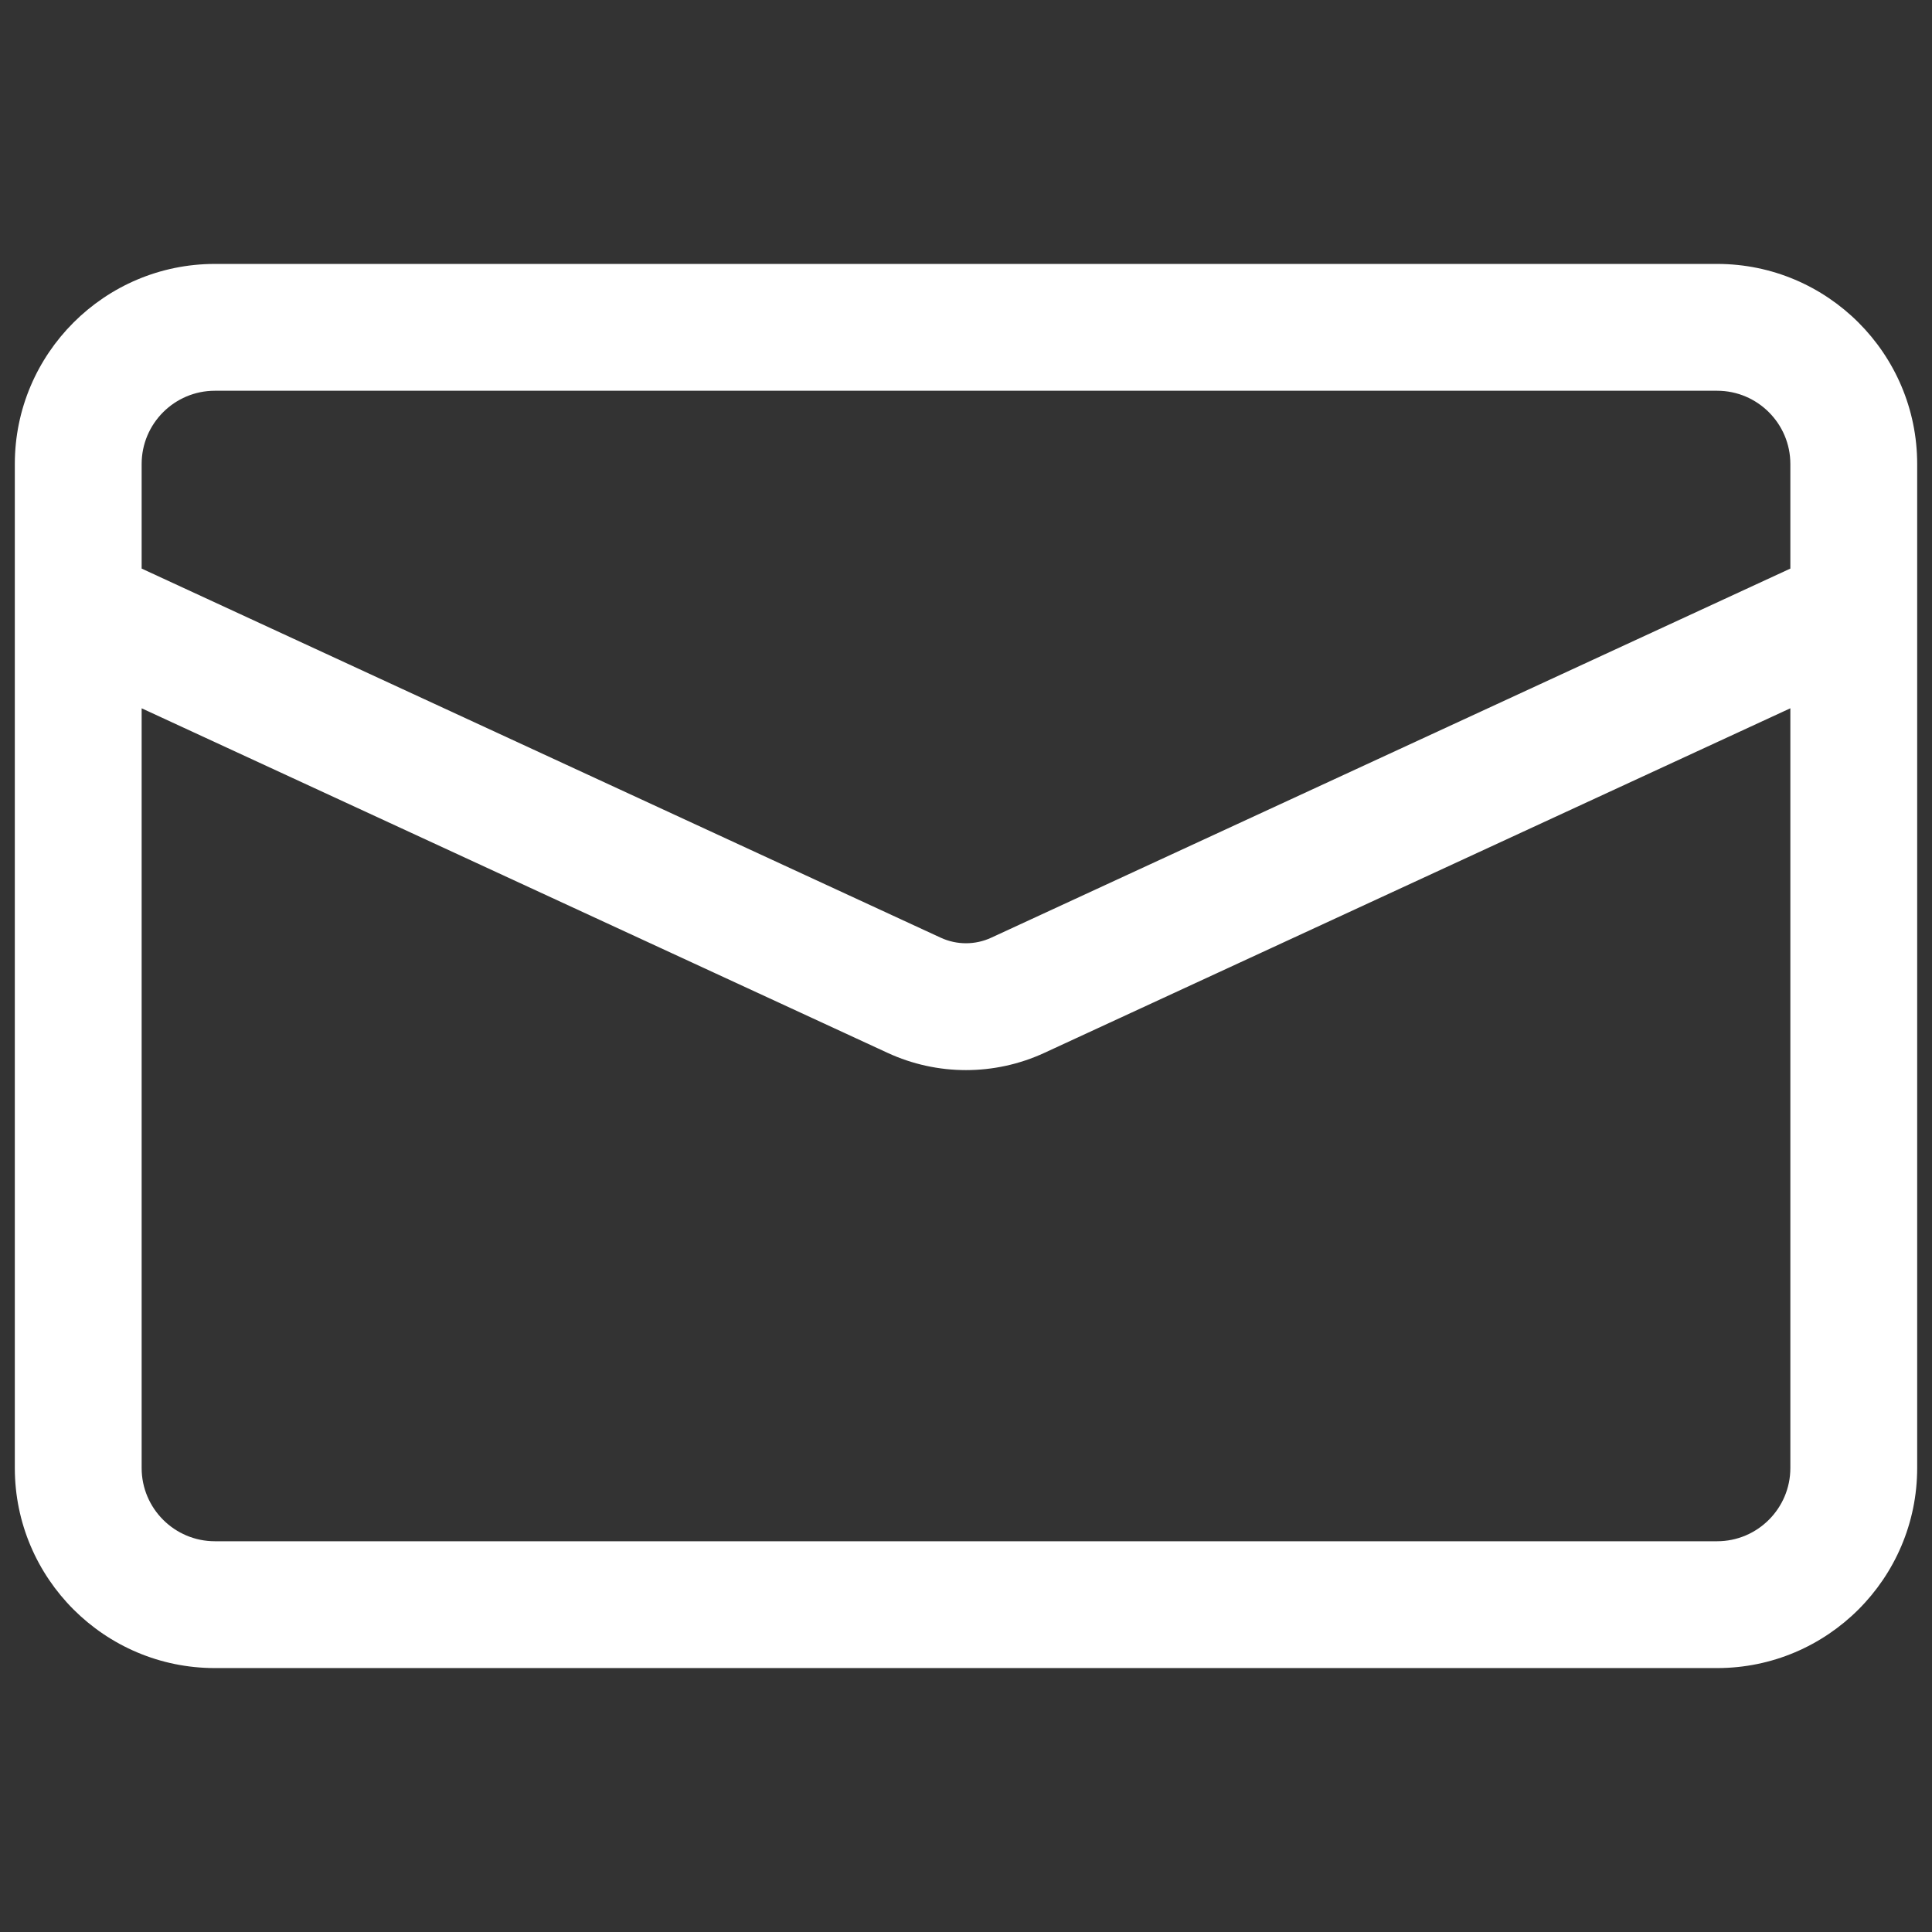 <svg xmlns="http://www.w3.org/2000/svg" xmlns:xlink="http://www.w3.org/1999/xlink" version="1.1" width="256" height="256" viewBox="0 0 256 256" xml:space="preserve">
<rect x="0" y="0" width="256" height="256" fill="#333333" stroke="none"/>
<g transform="translate(128 128) scale(0.72 0.72)" style="">
	<g style="stroke: none; stroke-width: 0; stroke-dasharray: none; stroke-linecap: butt; stroke-linejoin: miter; stroke-miterlimit: 10; fill: none; fill-rule: nonzero; opacity: 1;" transform="translate(-175.05 -175.05) scale(3.89 3.89)" >
	<path d="M 80.536 11.785 H 9.464 C 4.246 11.785 0 16.031 0 21.249 v 47.502 c 0 5.219 4.246 9.464 9.464 9.464 h 71.072 c 5.219 0 9.464 -4.245 9.464 -9.464 V 21.249 C 90 16.031 85.755 11.785 80.536 11.785 z M 9.464 17.785 h 71.072 c 1.91 0 3.464 1.554 3.464 3.464 v 4.949 L 46.192 43.662 c -0.758 0.35 -1.628 0.349 -2.386 0 L 6 26.198 v -4.949 C 6 19.339 7.554 17.785 9.464 17.785 z M 80.536 72.215 H 9.464 C 7.554 72.215 6 70.661 6 68.751 V 32.808 l 35.29 16.301 c 1.179 0.545 2.444 0.816 3.71 0.816 s 2.531 -0.272 3.709 -0.816 L 84 32.807 v 35.944 C 84 70.661 82.446 72.215 80.536 72.215 z" style="stroke: none; stroke-width: 1; stroke-dasharray: none; stroke-linecap: butt; stroke-linejoin: miter; stroke-miterlimit: 10; fill: rgb(255,255,255); fill-rule: nonzero; opacity: 1;" transform=" matrix(1 0 0 1 0 0) " stroke-linecap="round" />
</g>
</g>
</svg>